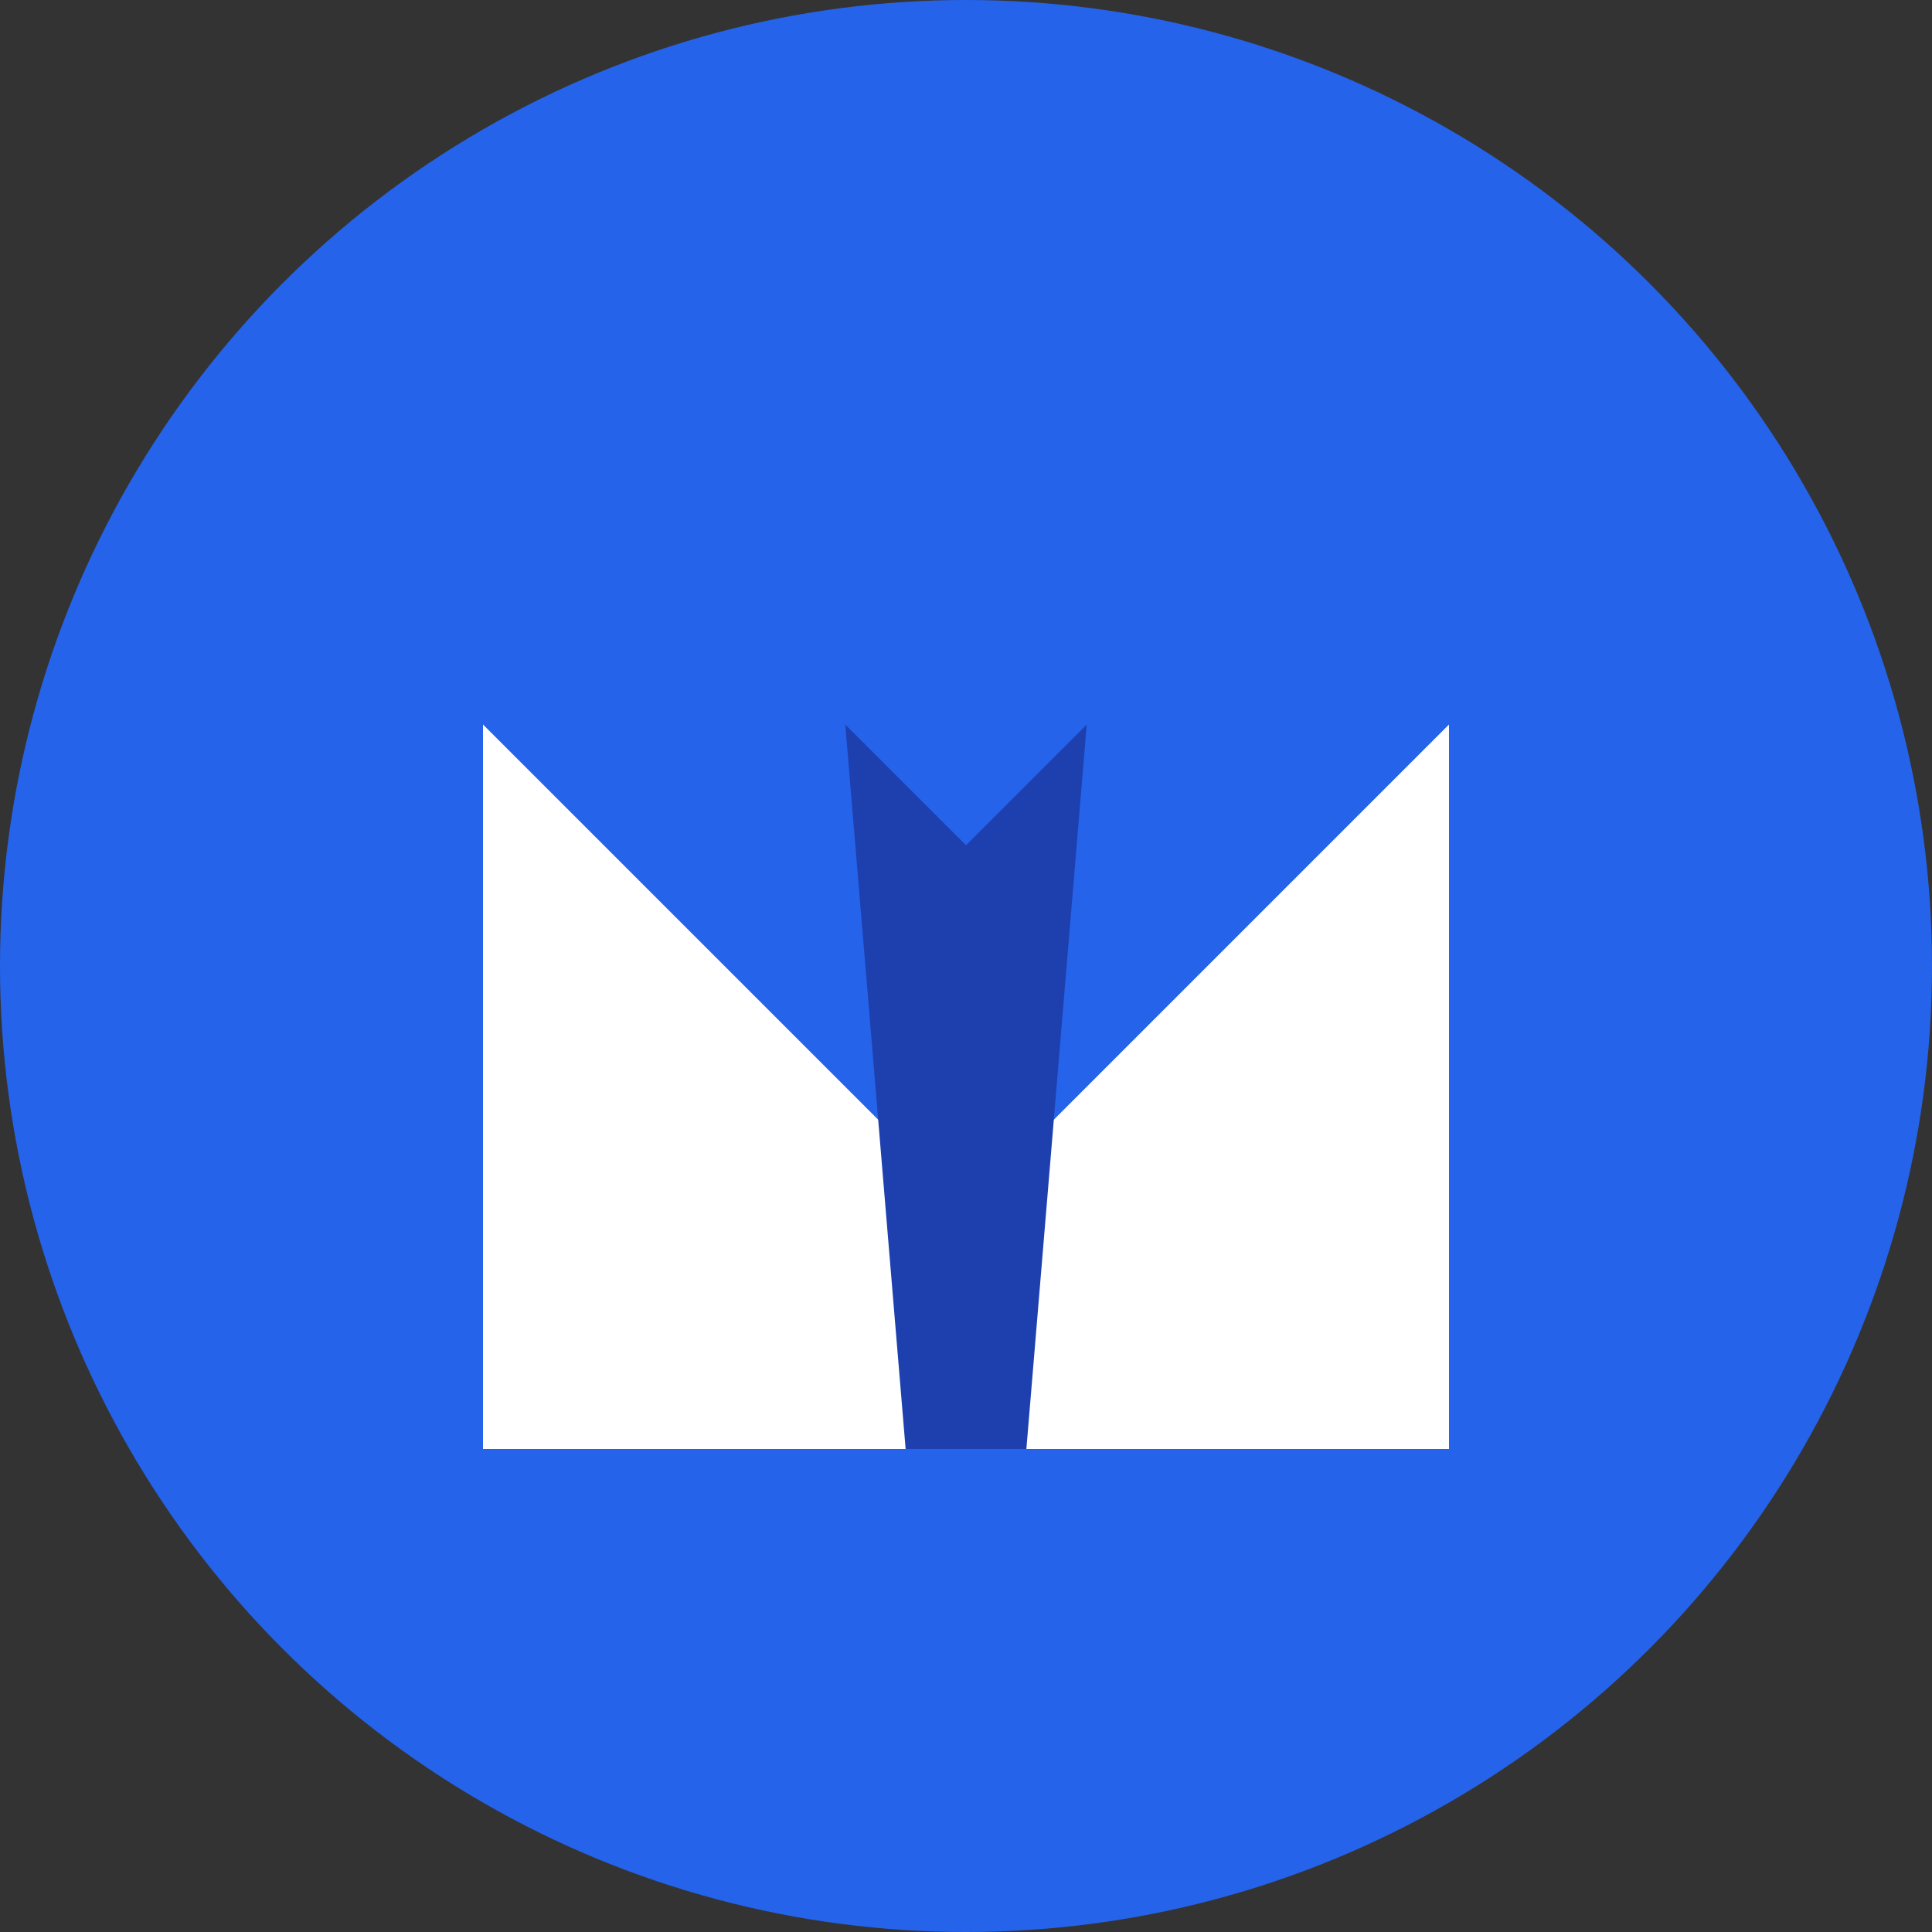 <svg xmlns="http://www.w3.org/2000/svg" viewBox="0 0 32 32">
  <rect x="0" y="0" width="32" height="32" fill="#333333" stroke="none"/>
  <!-- Background -->
  <circle cx="16" cy="16" r="16" fill="#2563eb"/>
  
  <!-- Shirt Collar -->
  <path d="M8 12 L16 20 L24 12 L24 24 L8 24 Z" fill="white"/>
  
  <!-- Tie -->
  <path d="M14 12 L16 14 L18 12 L17 24 L15 24 L14 12" fill="#1e40af"/>
</svg>